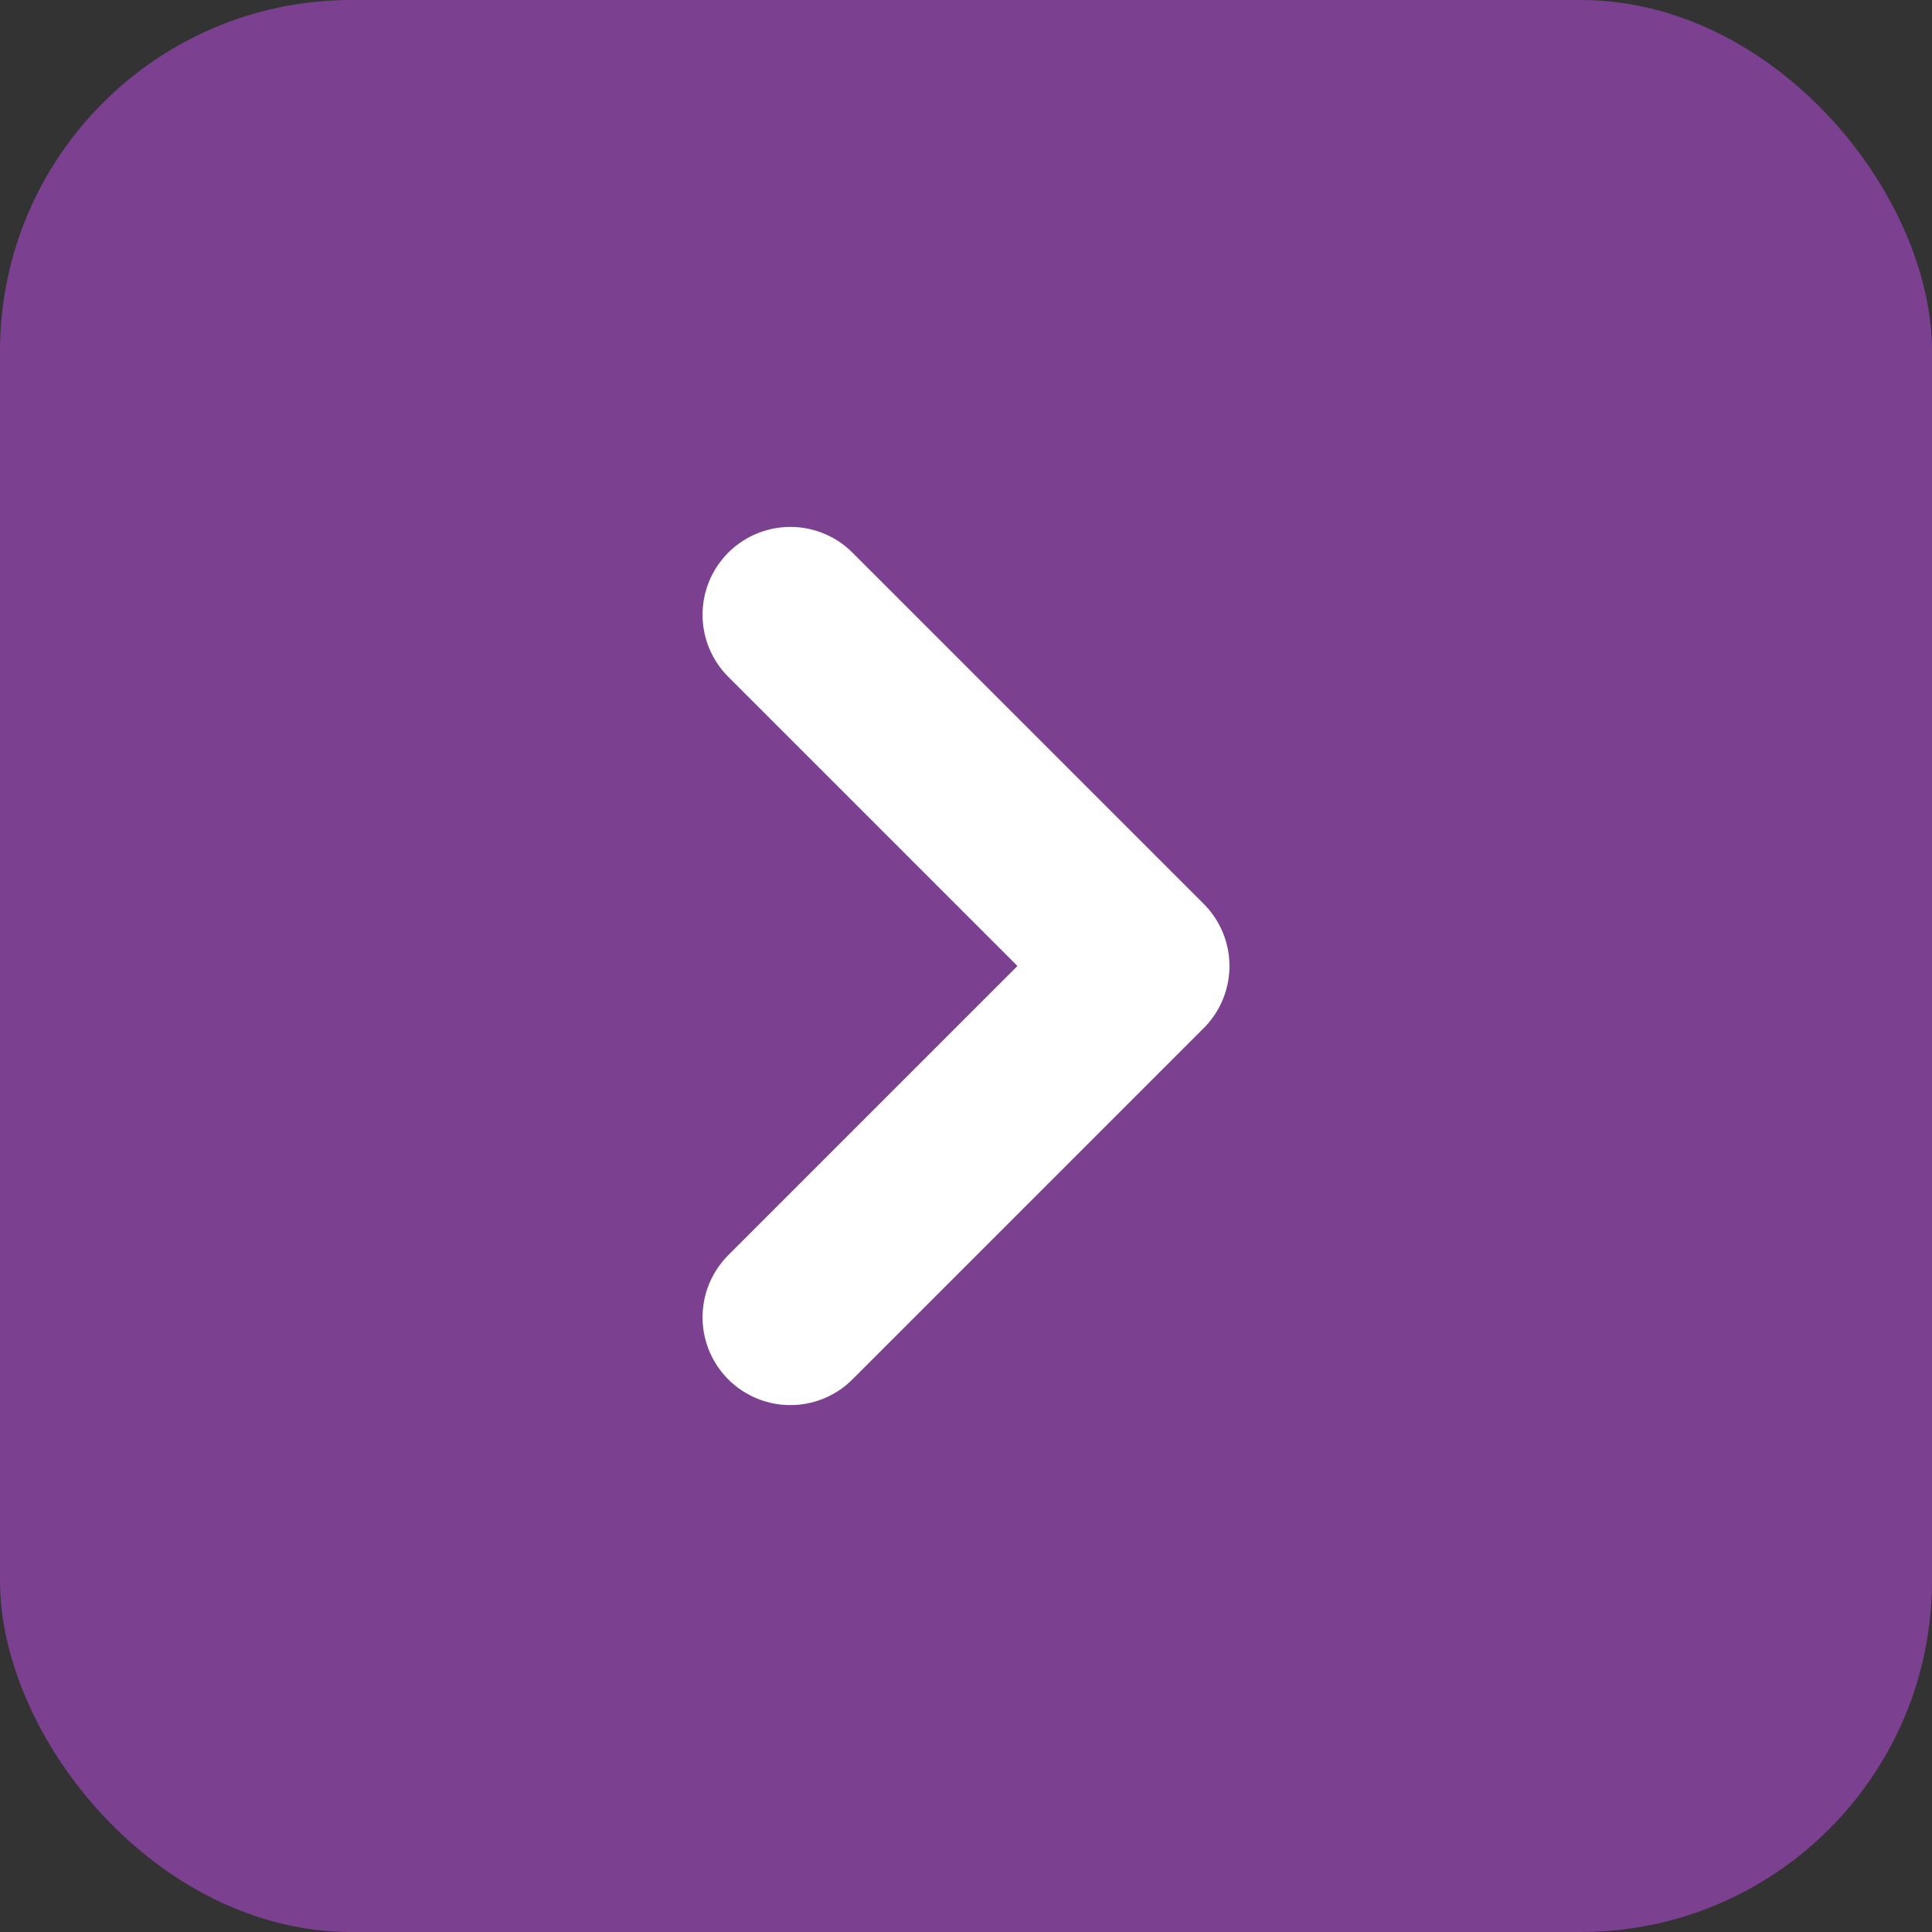 <?xml version="1.0" encoding="UTF-8"?>
<svg width="22px" height="22px" viewBox="0 0 22 22" version="1.1" xmlns="http://www.w3.org/2000/svg" xmlns:xlink="http://www.w3.org/1999/xlink">
    <rect x="0" y="0" width="22" height="22" fill="#333333" stroke="none"/>
    <!-- Generator: sketchtool 52.5 (67469) - http://www.bohemiancoding.com/sketch -->
    <title>CDA0ADF2-3E0C-454B-ABCA-B8F74C61E3C4</title>
    <desc>Created with sketchtool.</desc>
    <g id="En-cours" stroke="none" stroke-width="1" fill="none" fill-rule="evenodd">
        <g id="Page-liste" transform="translate(-865, -1901)">
            <g id="Agenda" transform="translate(150, 131)">
                <g id="Pager" transform="translate(553, 1768)">
                    <g id="icon-arrrow-right" transform="translate(173, 13) rotate(-180) translate(-173, -13) translate(162, 2)">
                        <rect id="Rectangle-path" fill="#7C4091" x="0" y="0" width="22" height="22" rx="4"></rect>
                        <polyline id="Shape" stroke="#FFFFFF" stroke-width="2" stroke-linecap="round" stroke-linejoin="round" points="13 15 9 11 13 7"></polyline>
                    </g>
                </g>
            </g>
        </g>
    </g>
</svg>